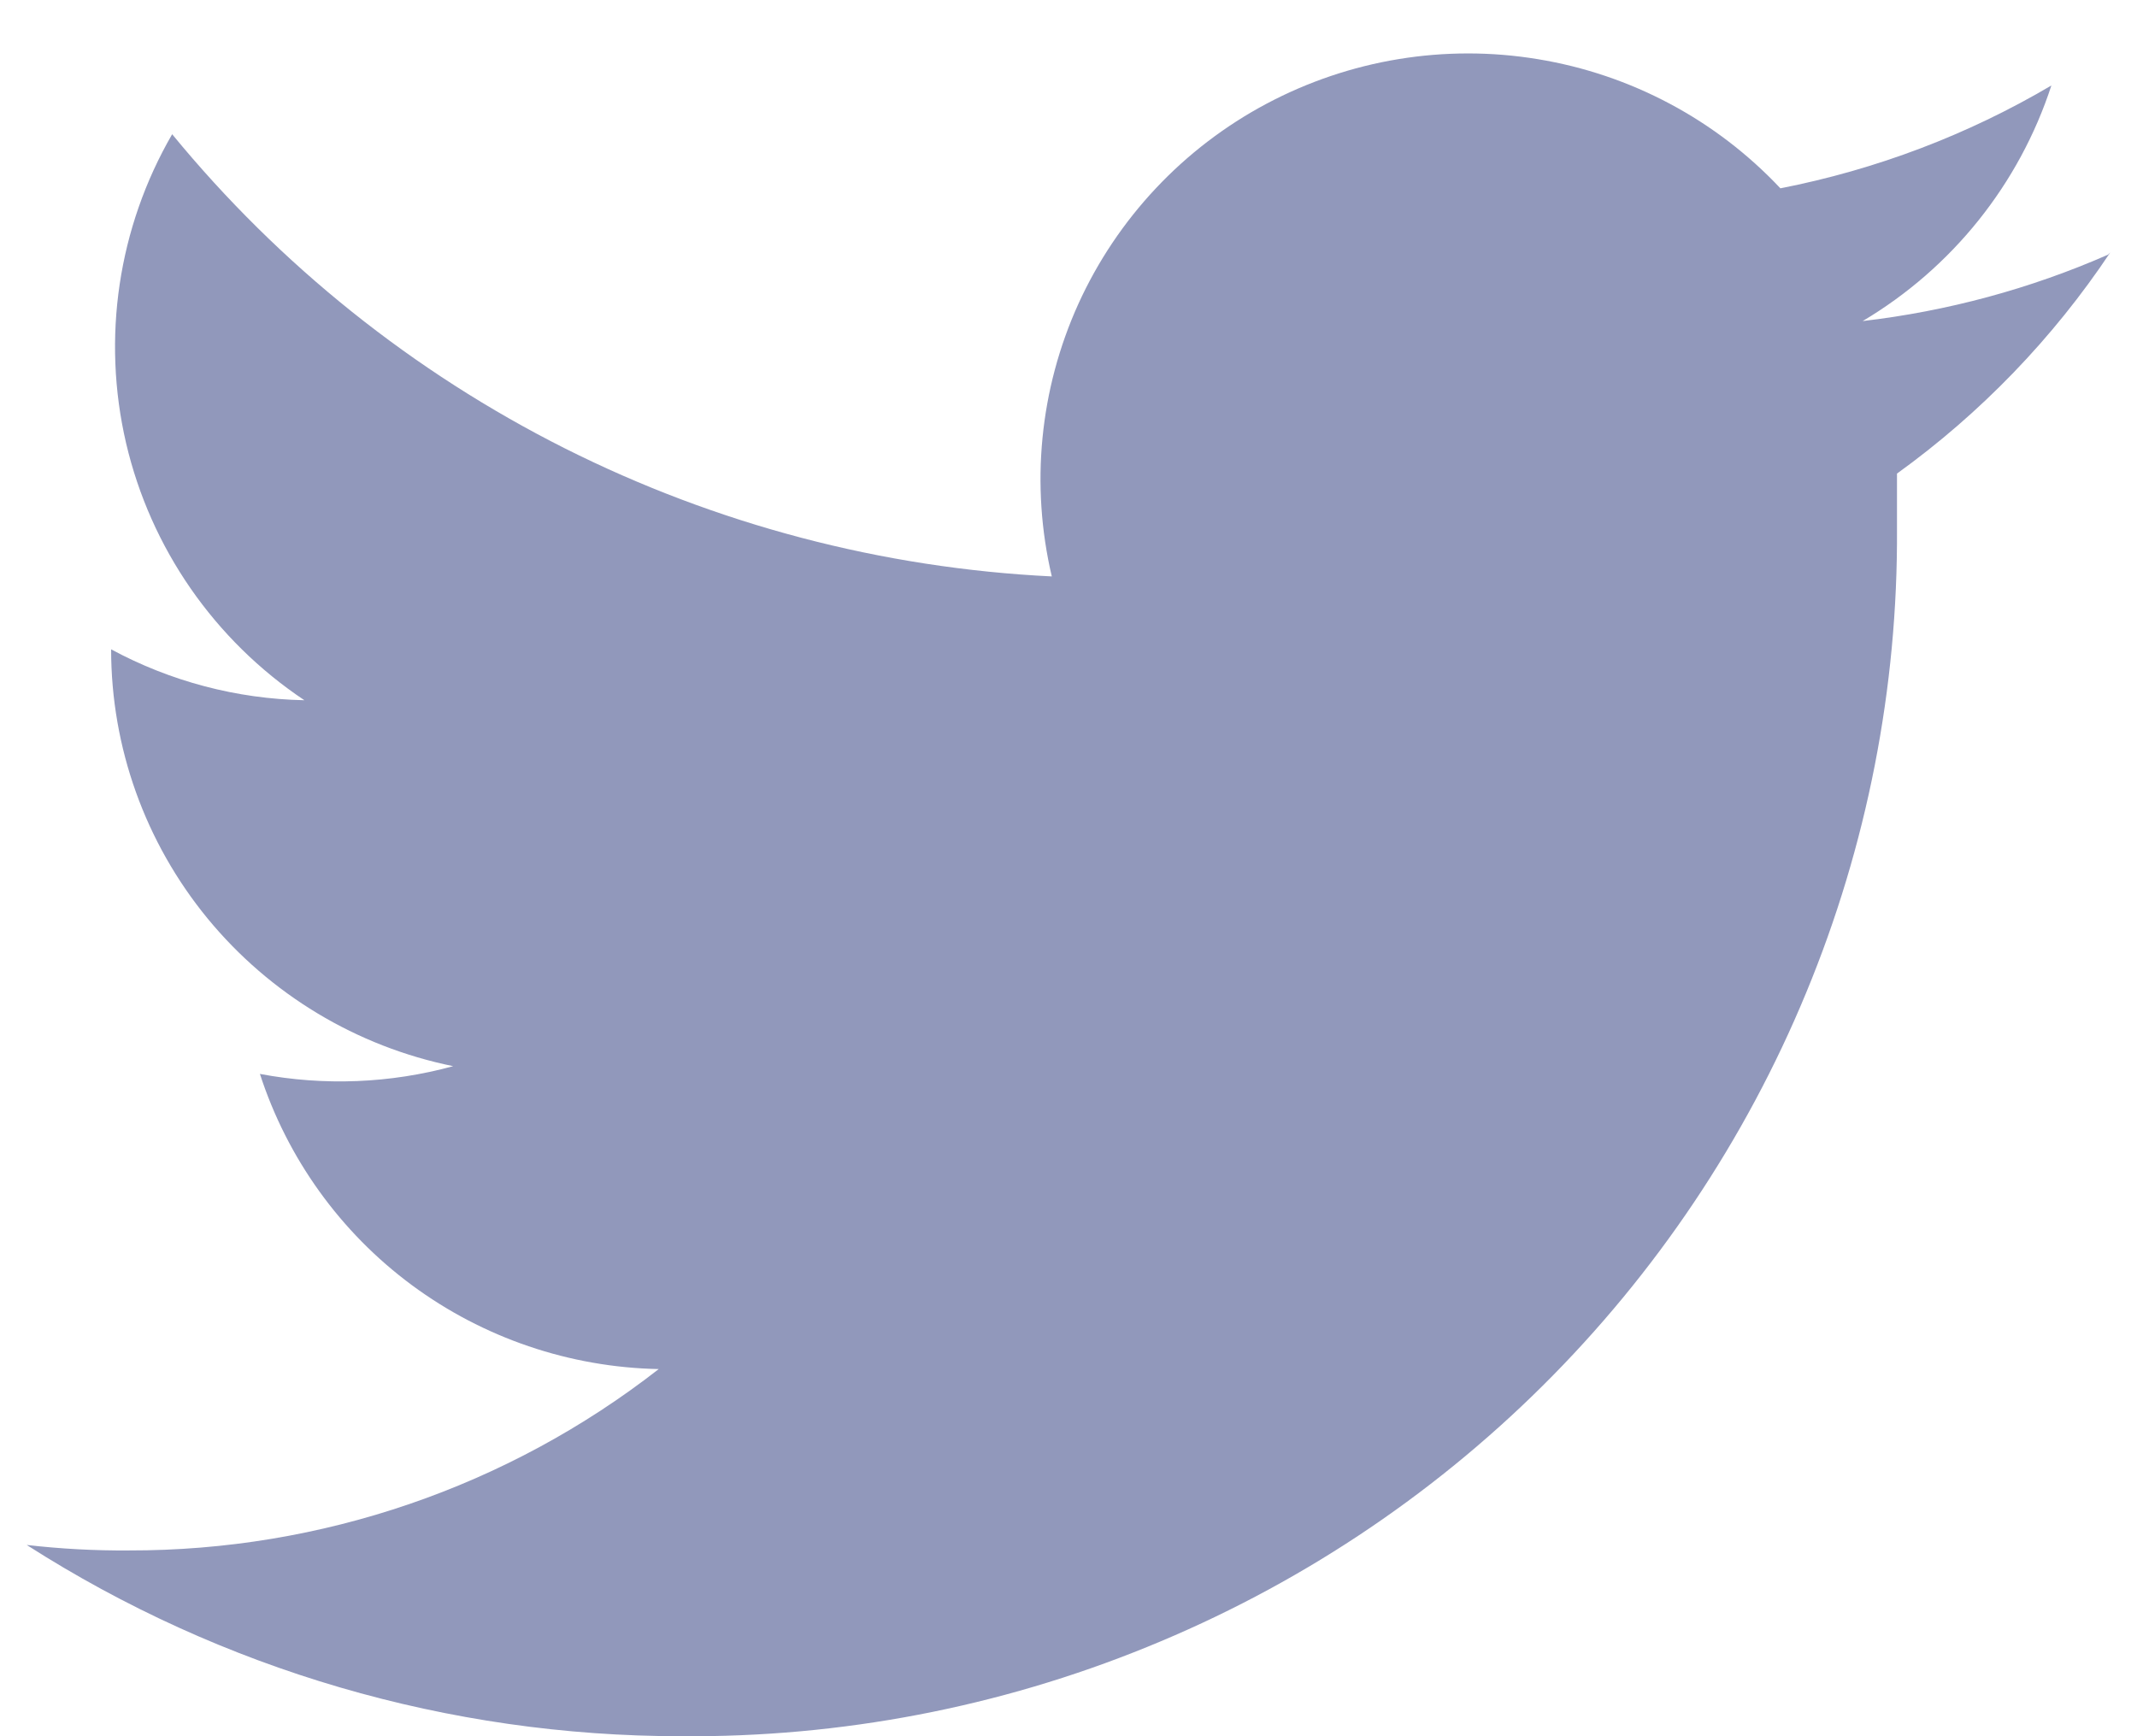 <svg width="16" height="13" viewBox="0 0 16 13" fill="none" xmlns="http://www.w3.org/2000/svg">
<path d="M15.783 1.907C15.199 2.163 14.58 2.33 13.946 2.404C14.616 2.006 15.118 1.379 15.359 0.64C14.732 1.01 14.046 1.27 13.33 1.41C12.848 0.897 12.21 0.557 11.514 0.443C10.818 0.328 10.104 0.446 9.482 0.777C8.86 1.108 8.365 1.635 8.074 2.275C7.784 2.915 7.714 3.632 7.875 4.316C6.606 4.254 5.363 3.927 4.229 3.357C3.094 2.786 2.093 1.985 1.289 1.005C0.884 1.704 0.761 2.531 0.944 3.318C1.128 4.105 1.605 4.793 2.279 5.243C1.773 5.233 1.277 5.102 0.832 4.862C0.832 5.597 1.087 6.308 1.554 6.877C2.021 7.445 2.67 7.836 3.393 7.983C2.922 8.112 2.427 8.132 1.946 8.041C2.151 8.673 2.548 9.226 3.083 9.622C3.618 10.018 4.265 10.238 4.932 10.251C3.8 11.134 2.403 11.612 0.965 11.609C0.709 11.611 0.454 11.597 0.2 11.568C1.661 12.503 3.361 13 5.098 13C6.294 13.01 7.481 12.783 8.588 12.332C9.696 11.882 10.703 11.217 11.55 10.376C12.397 9.535 13.068 8.534 13.523 7.433C13.979 6.332 14.21 5.151 14.203 3.96C14.203 3.819 14.203 3.687 14.203 3.546C14.831 3.093 15.371 2.533 15.8 1.89L15.783 1.907Z" fill="#9198BB"/>
</svg>
